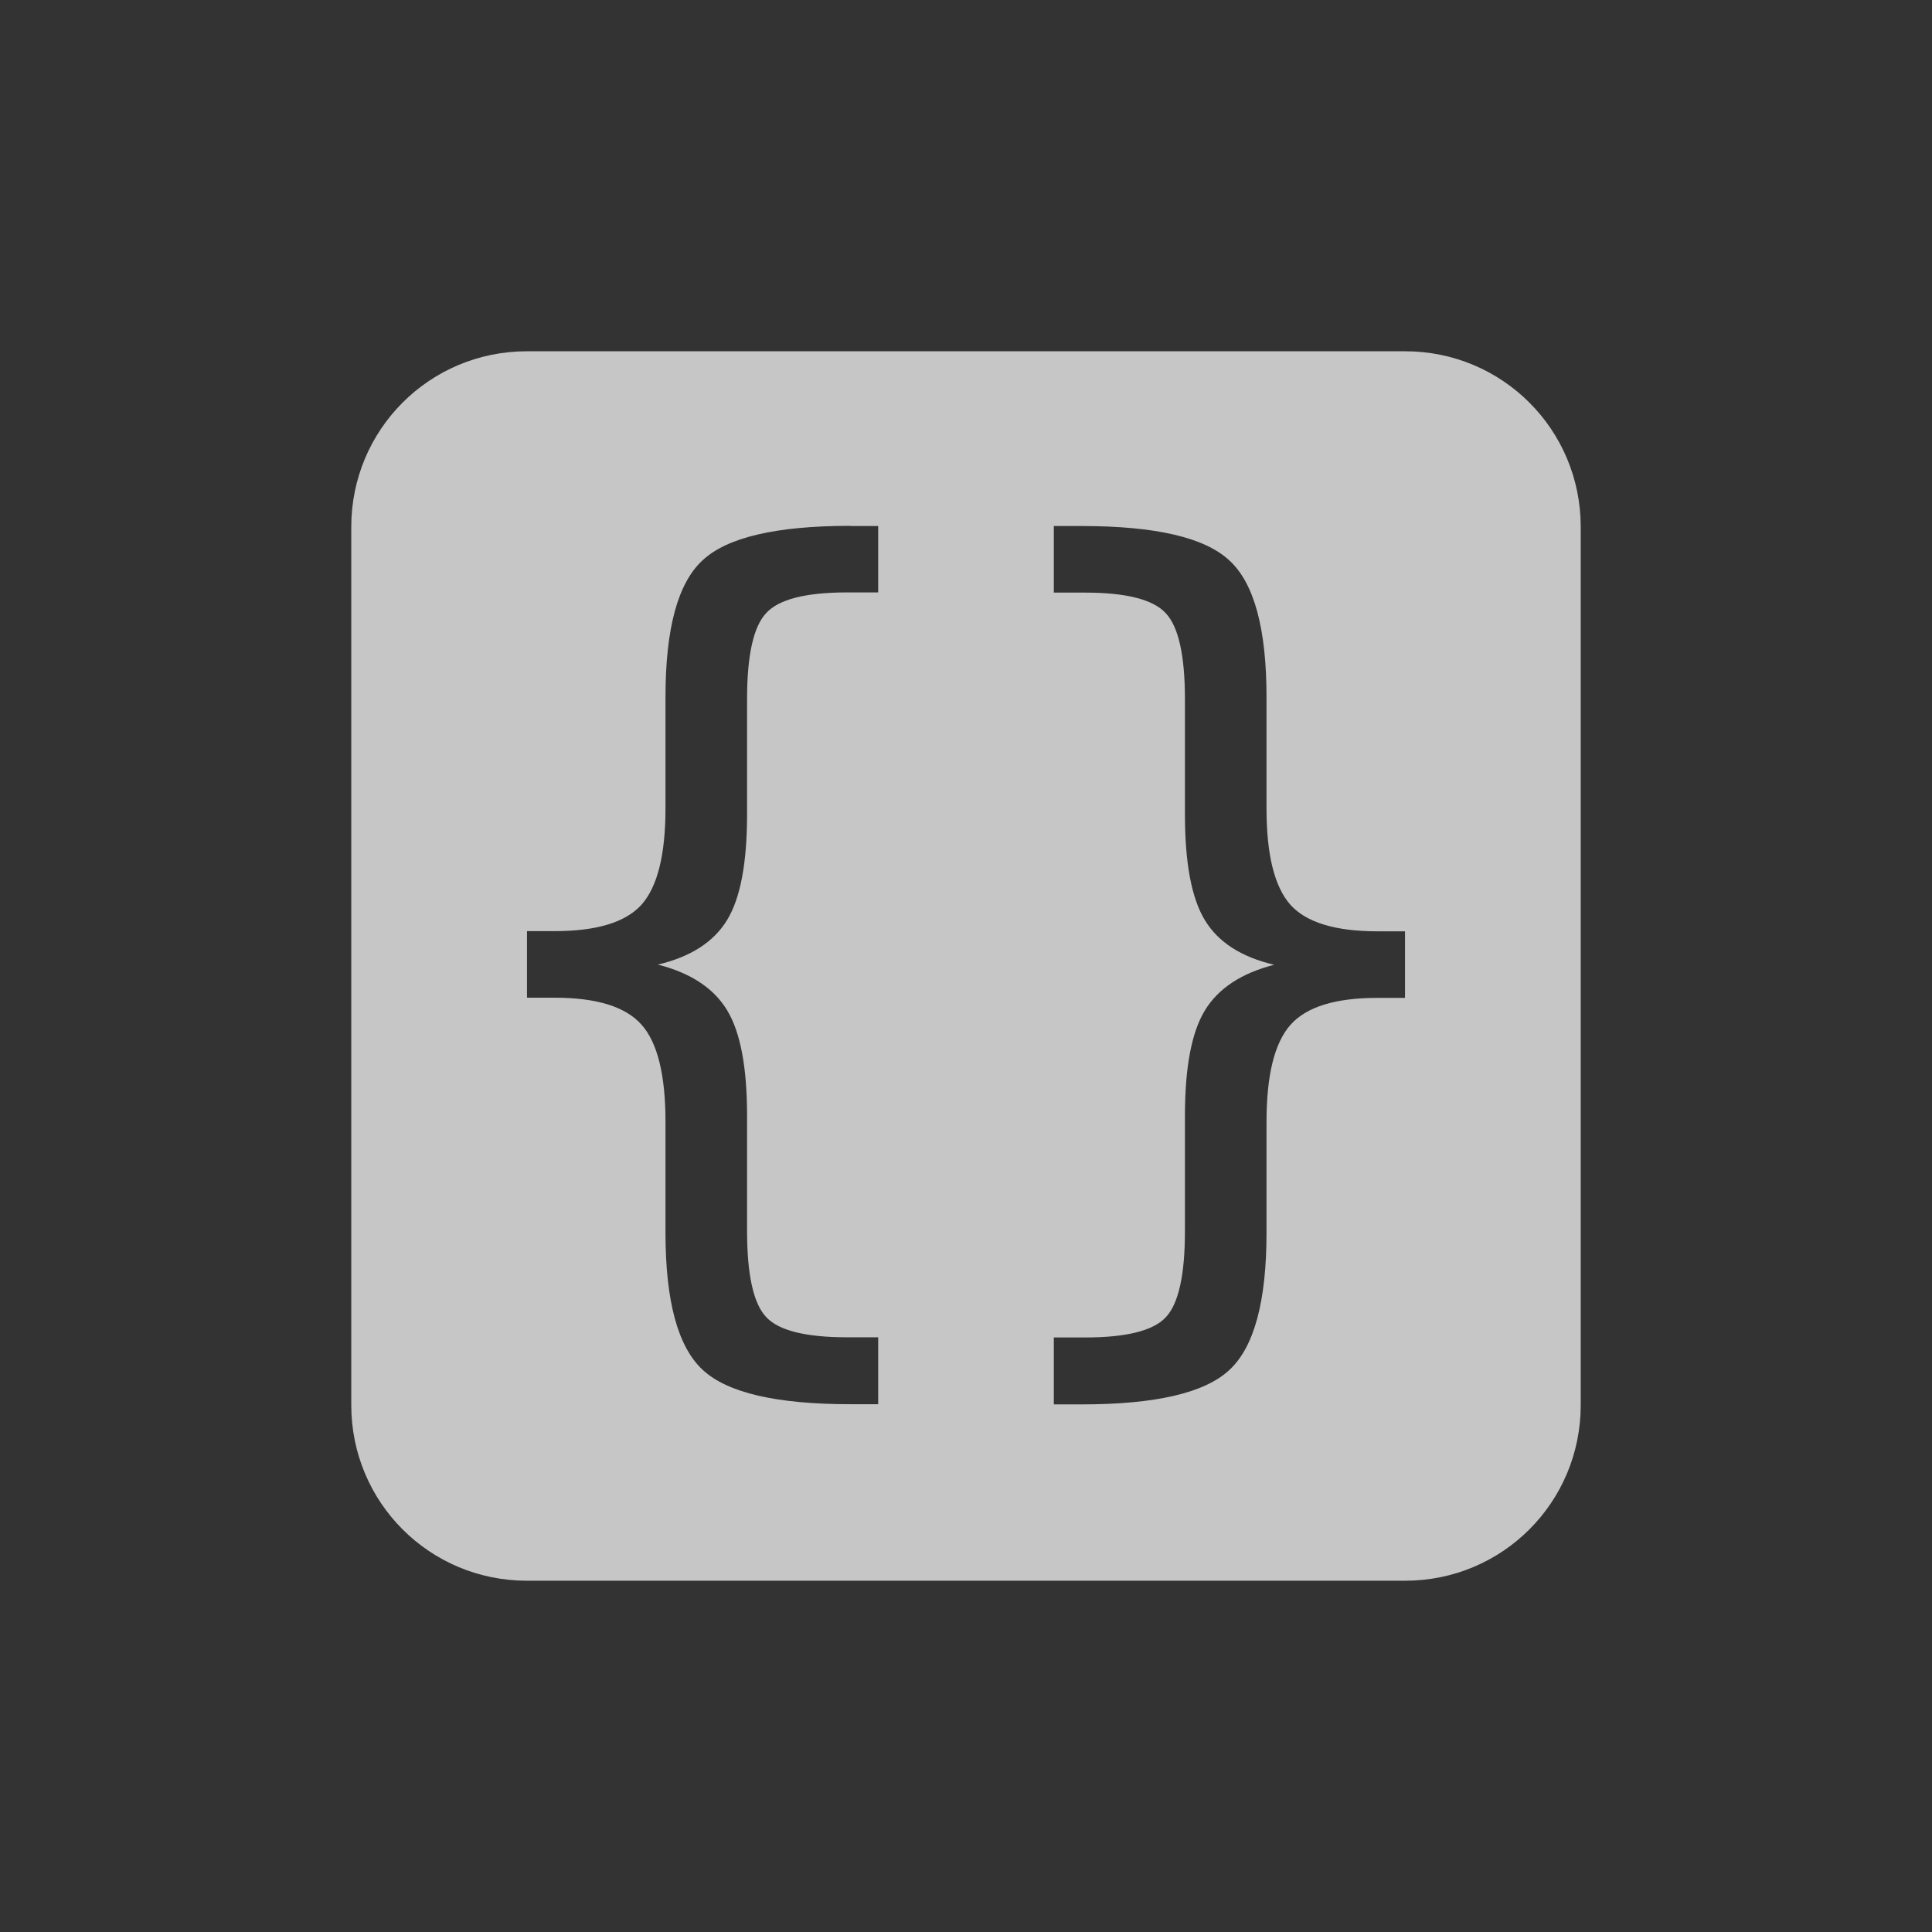 <?xml version="1.0" encoding="UTF-8" standalone="no"?>
<!-- Created with Inkscape (http://www.inkscape.org/) -->
<svg id="svg7384" xmlns:rdf="http://www.w3.org/1999/02/22-rdf-syntax-ns#" style="enable-background:new" xmlns="http://www.w3.org/2000/svg" xmlns:osb="http://www.openswatchbook.org/uri/2009/osb" height="22" width="22" version="1.1" xmlns:cc="http://creativecommons.org/ns#" xmlns:dc="http://purl.org/dc/elements/1.1/">
 <rect width="100%" height="100%" fill="#333333" stroke="none"/>
 <title id="title8473">Paper Symbolic Icon Theme</title>
 <g id="layer12" transform="translate(-445 39.01)">
  <path id="path4142" opacity=".72" d="m451-35.01c-1.108 0-2 0.892-2 2v10c0 1.108 0.892 2 2 2h10c1.108 0 2-0.892 2-2v-10c0-1.108-0.892-2-2-2h-10zm3.682 1.99h0.318v0.756h-0.354c-0.472 0-0.778 0.079-0.92 0.234-0.145 0.152-0.219 0.478-0.219 0.979v1.312c0 0.554-0.075 0.955-0.227 1.205-0.152 0.25-0.415 0.42-0.789 0.508 0.374 0.095 0.637 0.269 0.789 0.52s0.227 0.651 0.227 1.201v1.312c0 0.504 0.074 0.831 0.219 0.982 0.142 0.152 0.448 0.229 0.92 0.229h0.354v0.762h-0.318c-0.839 0-1.4-0.13-1.68-0.391-0.283-0.261-0.424-0.783-0.424-1.562v-1.264c0-0.533-0.091-0.901-0.273-1.105-0.182-0.205-0.512-0.307-0.99-0.307h-0.314v-0.758h0.314c0.479 0 0.808-0.1 0.99-0.301 0.182-0.205 0.273-0.57 0.273-1.096v-1.27c0-0.78 0.141-1.299 0.424-1.557 0.28-0.261 0.84-0.391 1.68-0.391zm2.318 0h0.318c0.839 0 1.4 0.13 1.68 0.391 0.283 0.258 0.424 0.777 0.424 1.557v1.27c0 0.526 0.091 0.891 0.273 1.096 0.182 0.201 0.512 0.301 0.99 0.301h0.314v0.758h-0.314c-0.479 0-0.808 0.102-0.99 0.307-0.182 0.205-0.273 0.573-0.273 1.105v1.264c0 0.78-0.141 1.302-0.424 1.562-0.28 0.261-0.84 0.391-1.68 0.391h-0.318v-0.762h0.354c0.472 0 0.778-0.077 0.92-0.229 0.145-0.152 0.219-0.478 0.219-0.982v-1.312c0-0.55 0.075-0.951 0.227-1.201 0.152-0.25 0.415-0.424 0.789-0.52-0.374-0.088-0.637-0.257-0.789-0.508s-0.227-0.651-0.227-1.205v-1.312c0-0.501-0.074-0.827-0.219-0.979-0.142-0.155-0.448-0.234-0.92-0.234h-0.354v-0.756z" fill="#fff"/>
 </g>
</svg>
